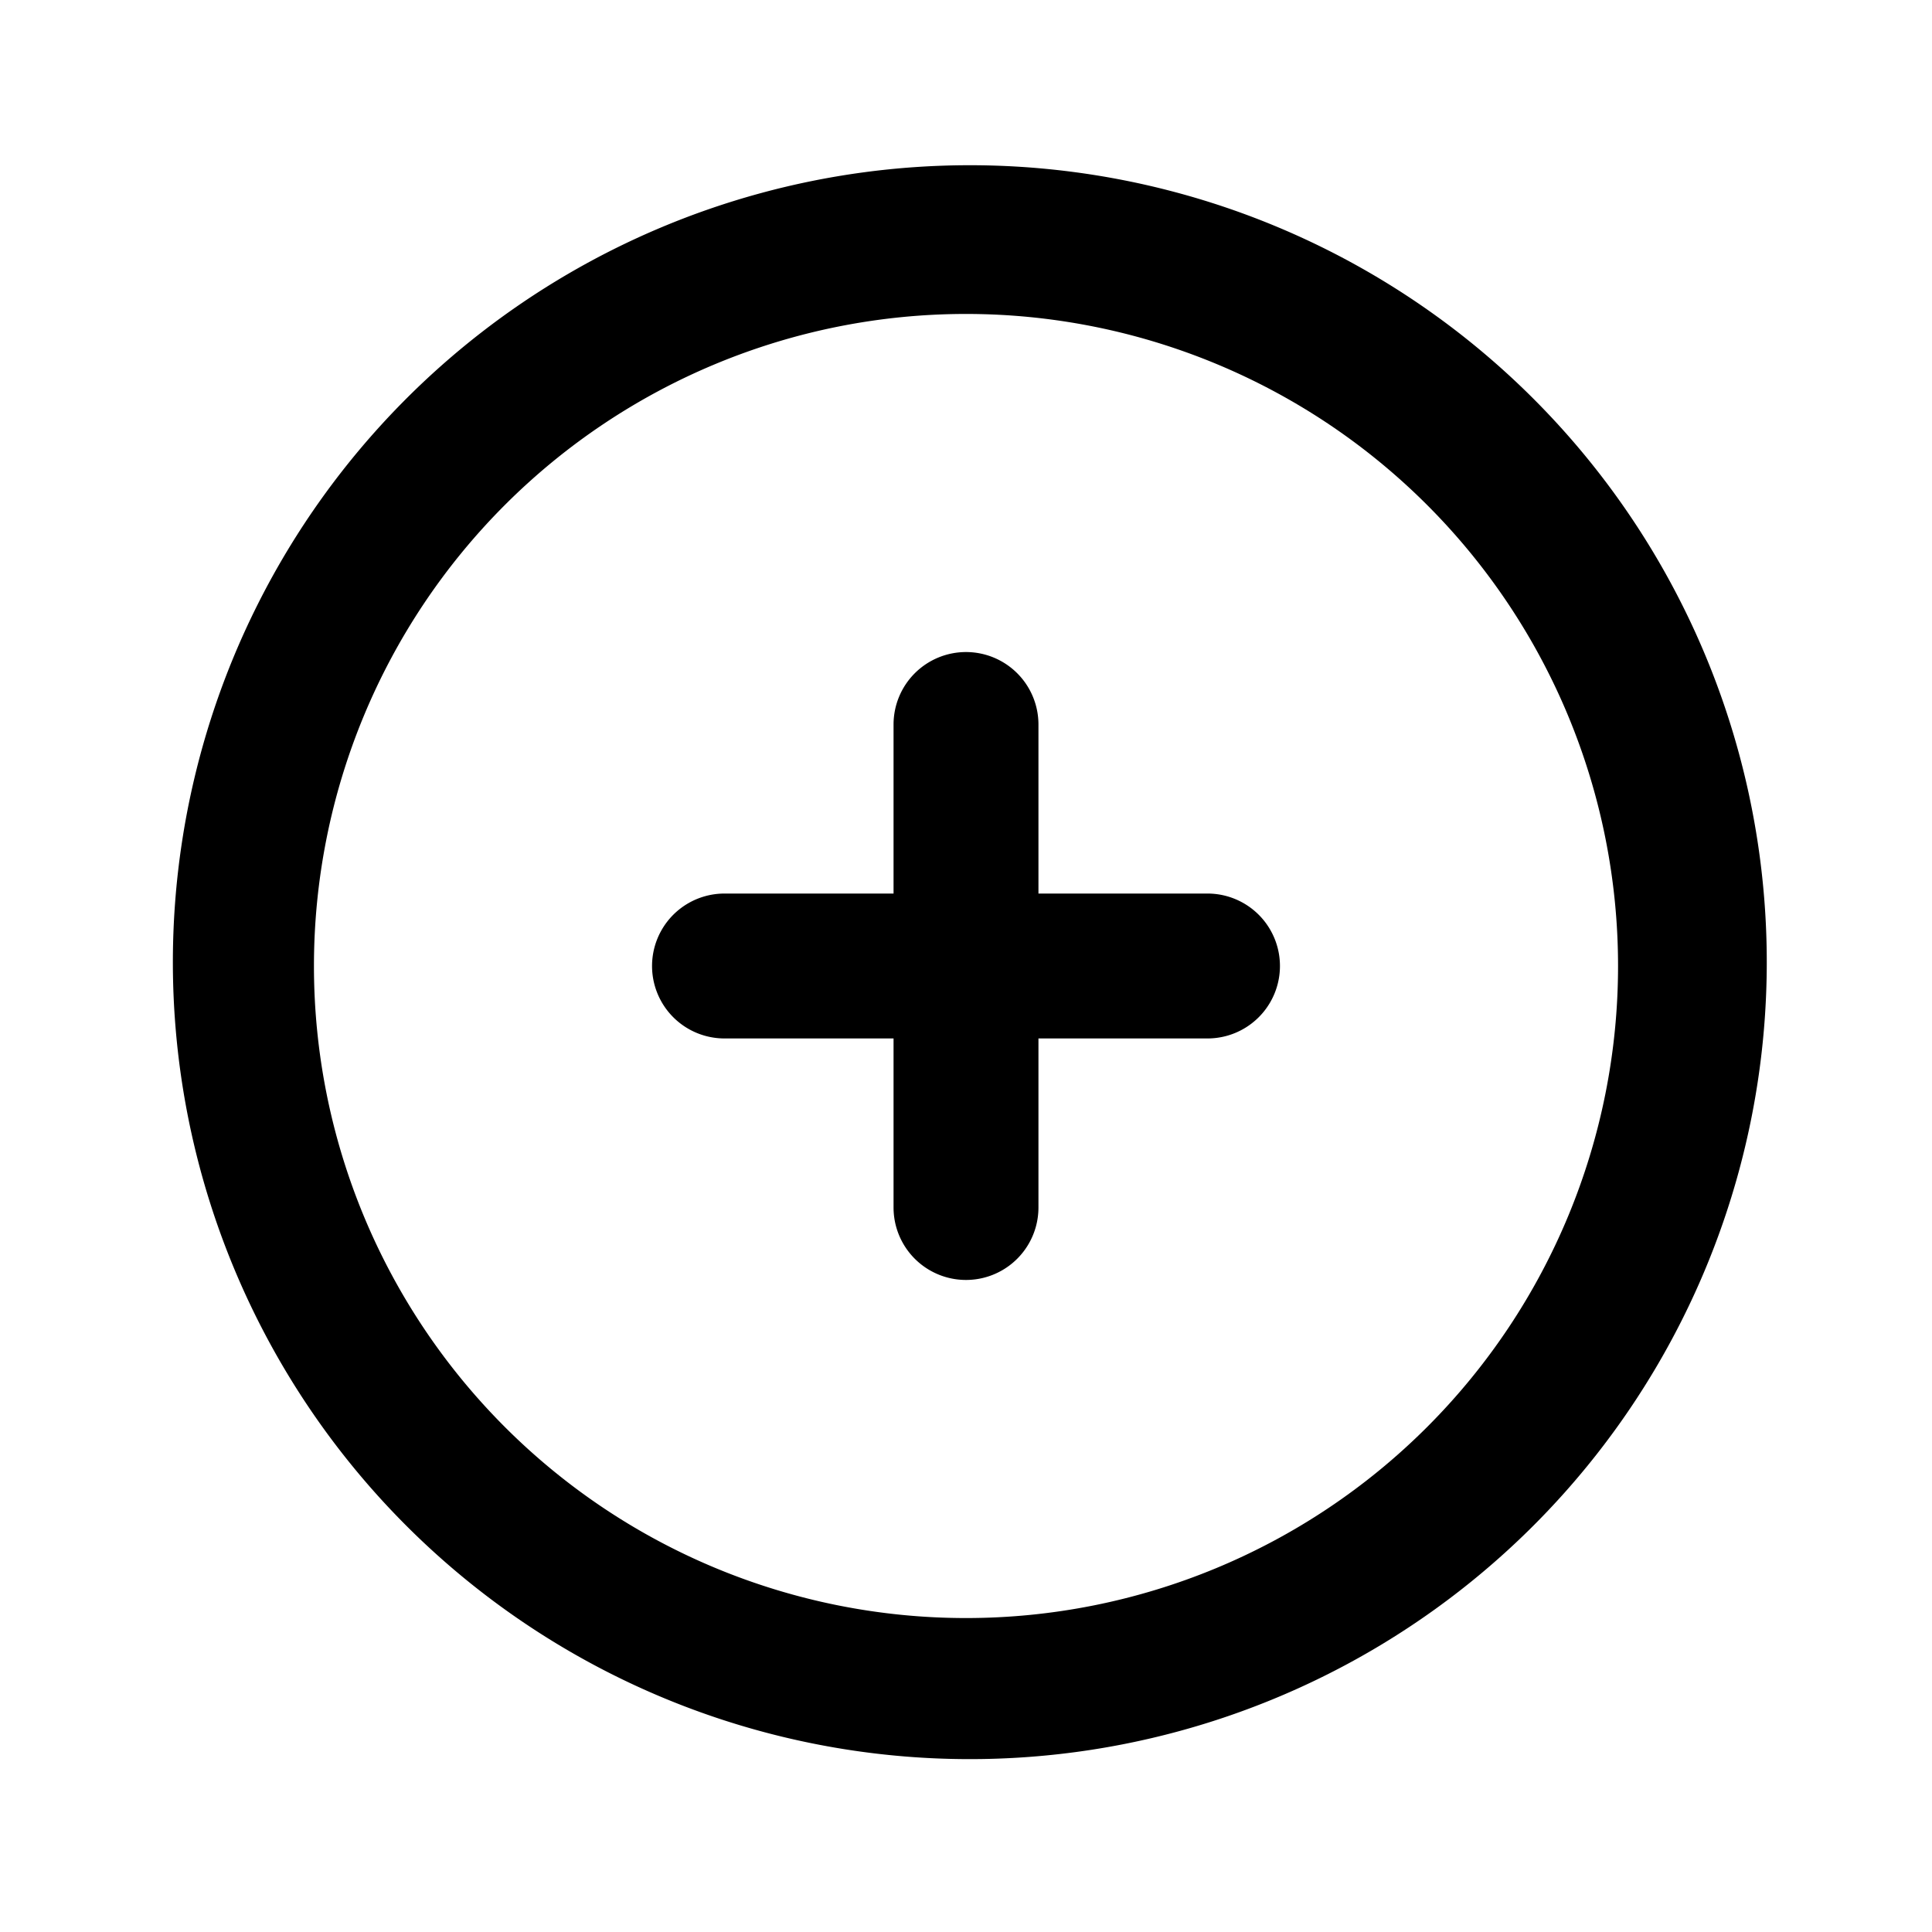 <svg xmlns="http://www.w3.org/2000/svg" viewBox="0 0 20 20">
<path
        fill-rule="evenodd"
        d="M4.167 4.166a8.25 8.25 0 1 1 11.667 11.667A8.25 8.25 0 0 1 4.167 4.166ZM10 3.25a6.75 6.75 0 1 0 0 13.5 6.75 6.75 0 0 0 0-13.5Zm0 3.5a.75.75 0 0 1 .75.75v1.75h1.75a.75.75 0 0 1 0 1.5h-1.75v1.75a.75.75 0 0 1-1.5 0v-1.75H7.5a.75.75 0 0 1 0-1.5h1.75V7.5a.75.75 0 0 1 .75-.75Z"
        clip-rule="evenodd"
      />
</svg>